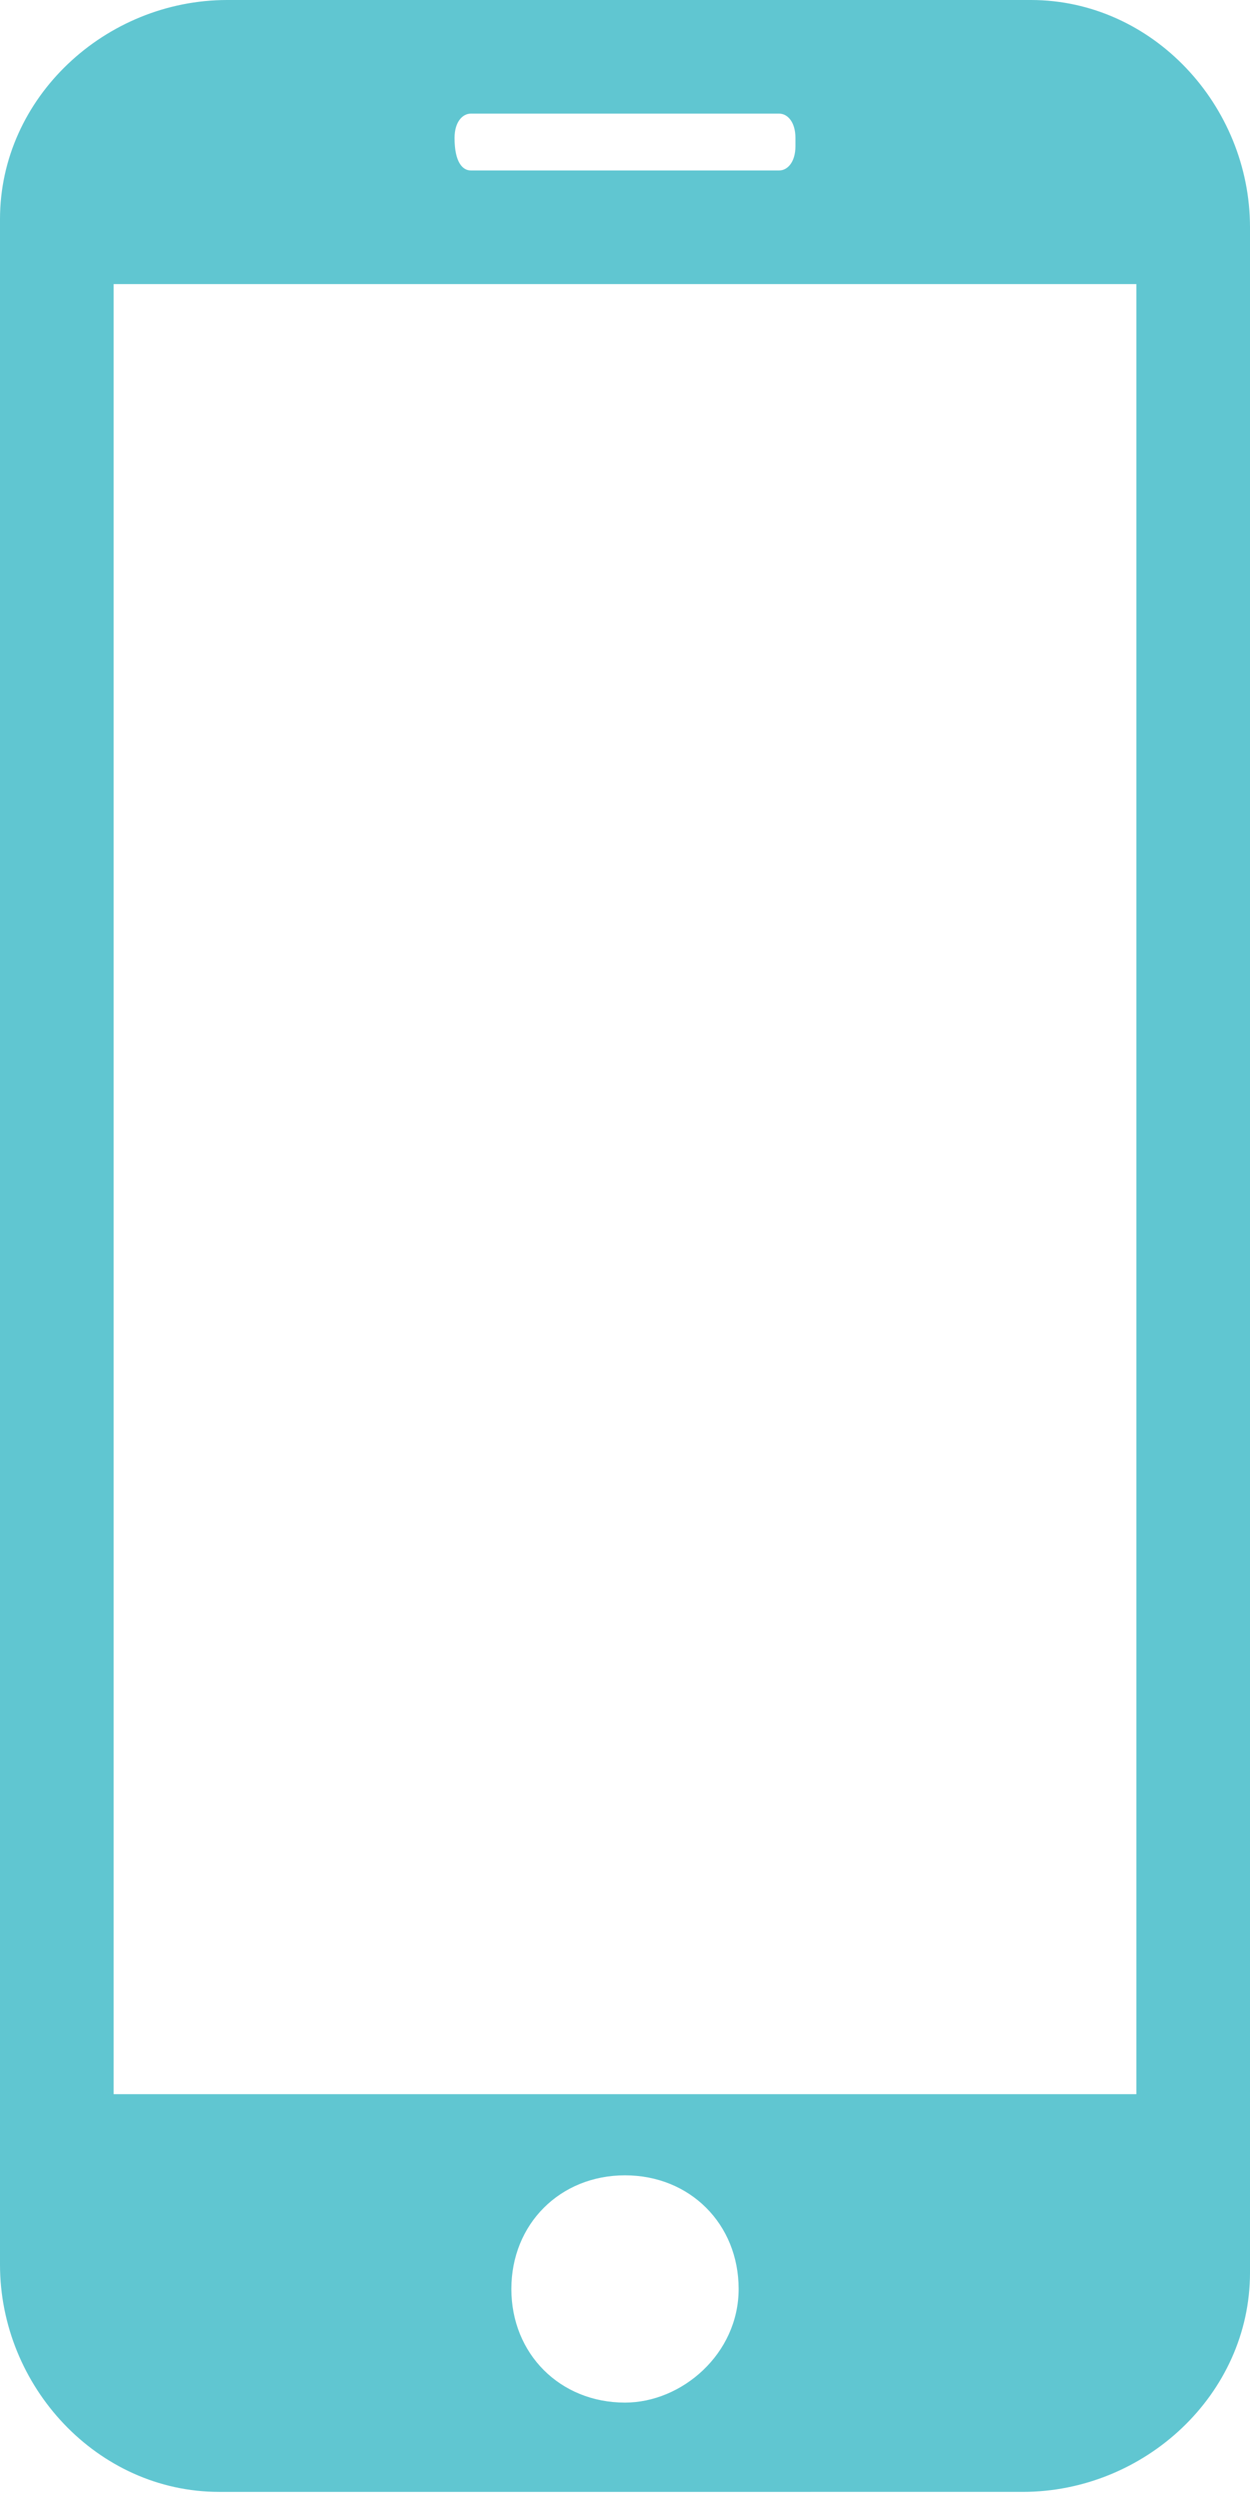 <?xml version="1.0" encoding="utf-8"?>
<!-- Generator: Adobe Illustrator 22.0.1, SVG Export Plug-In . SVG Version: 6.00 Build 0)  -->
<svg version="1.1" id="Слой_1" xmlns="http://www.w3.org/2000/svg" xmlns:xlink="http://www.w3.org/1999/xlink" x="0px" y="0px"
	 viewBox="0 0 15.4 30.8" style="enable-background:new 0 0 15.4 30.8;" xml:space="preserve">
<style type="text/css">
	.st0{fill:#60C6D1;}
</style>
<title>Ресурс 1</title>
<g id="Слой_2_1_">
	<g id="Слой_1-2">
		<path class="st0" d="M12.6,30.7c1.5,0,2.8-1.2,2.8-2.7c0,0,0-0.1,0-0.1V2.8c0-1.5-1.2-2.8-2.7-2.8c0,0-0.1,0-0.1,0H2.8
			C1.3,0,0,1.2,0,2.7c0,0,0,0.1,0,0.1v25.1c0,1.5,1.2,2.8,2.7,2.8c0,0,0.1,0,0.1,0H12.6z M7.7,29.6c-0.8,0-1.4-0.6-1.4-1.4
			c0-0.8,0.6-1.4,1.4-1.4s1.4,0.6,1.4,1.4l0,0C9.1,29,8.4,29.6,7.7,29.6z M5.6,1.7c0-0.2,0.1-0.3,0.2-0.3h3.8c0.1,0,0.2,0.1,0.2,0.3
			v0.1c0,0.2-0.1,0.3-0.2,0.3H5.8C5.7,2.1,5.6,2,5.6,1.7L5.6,1.7z M1.4,3.5H14v22.3H1.4V3.5z"/>
	</g>
</g>
</svg>
